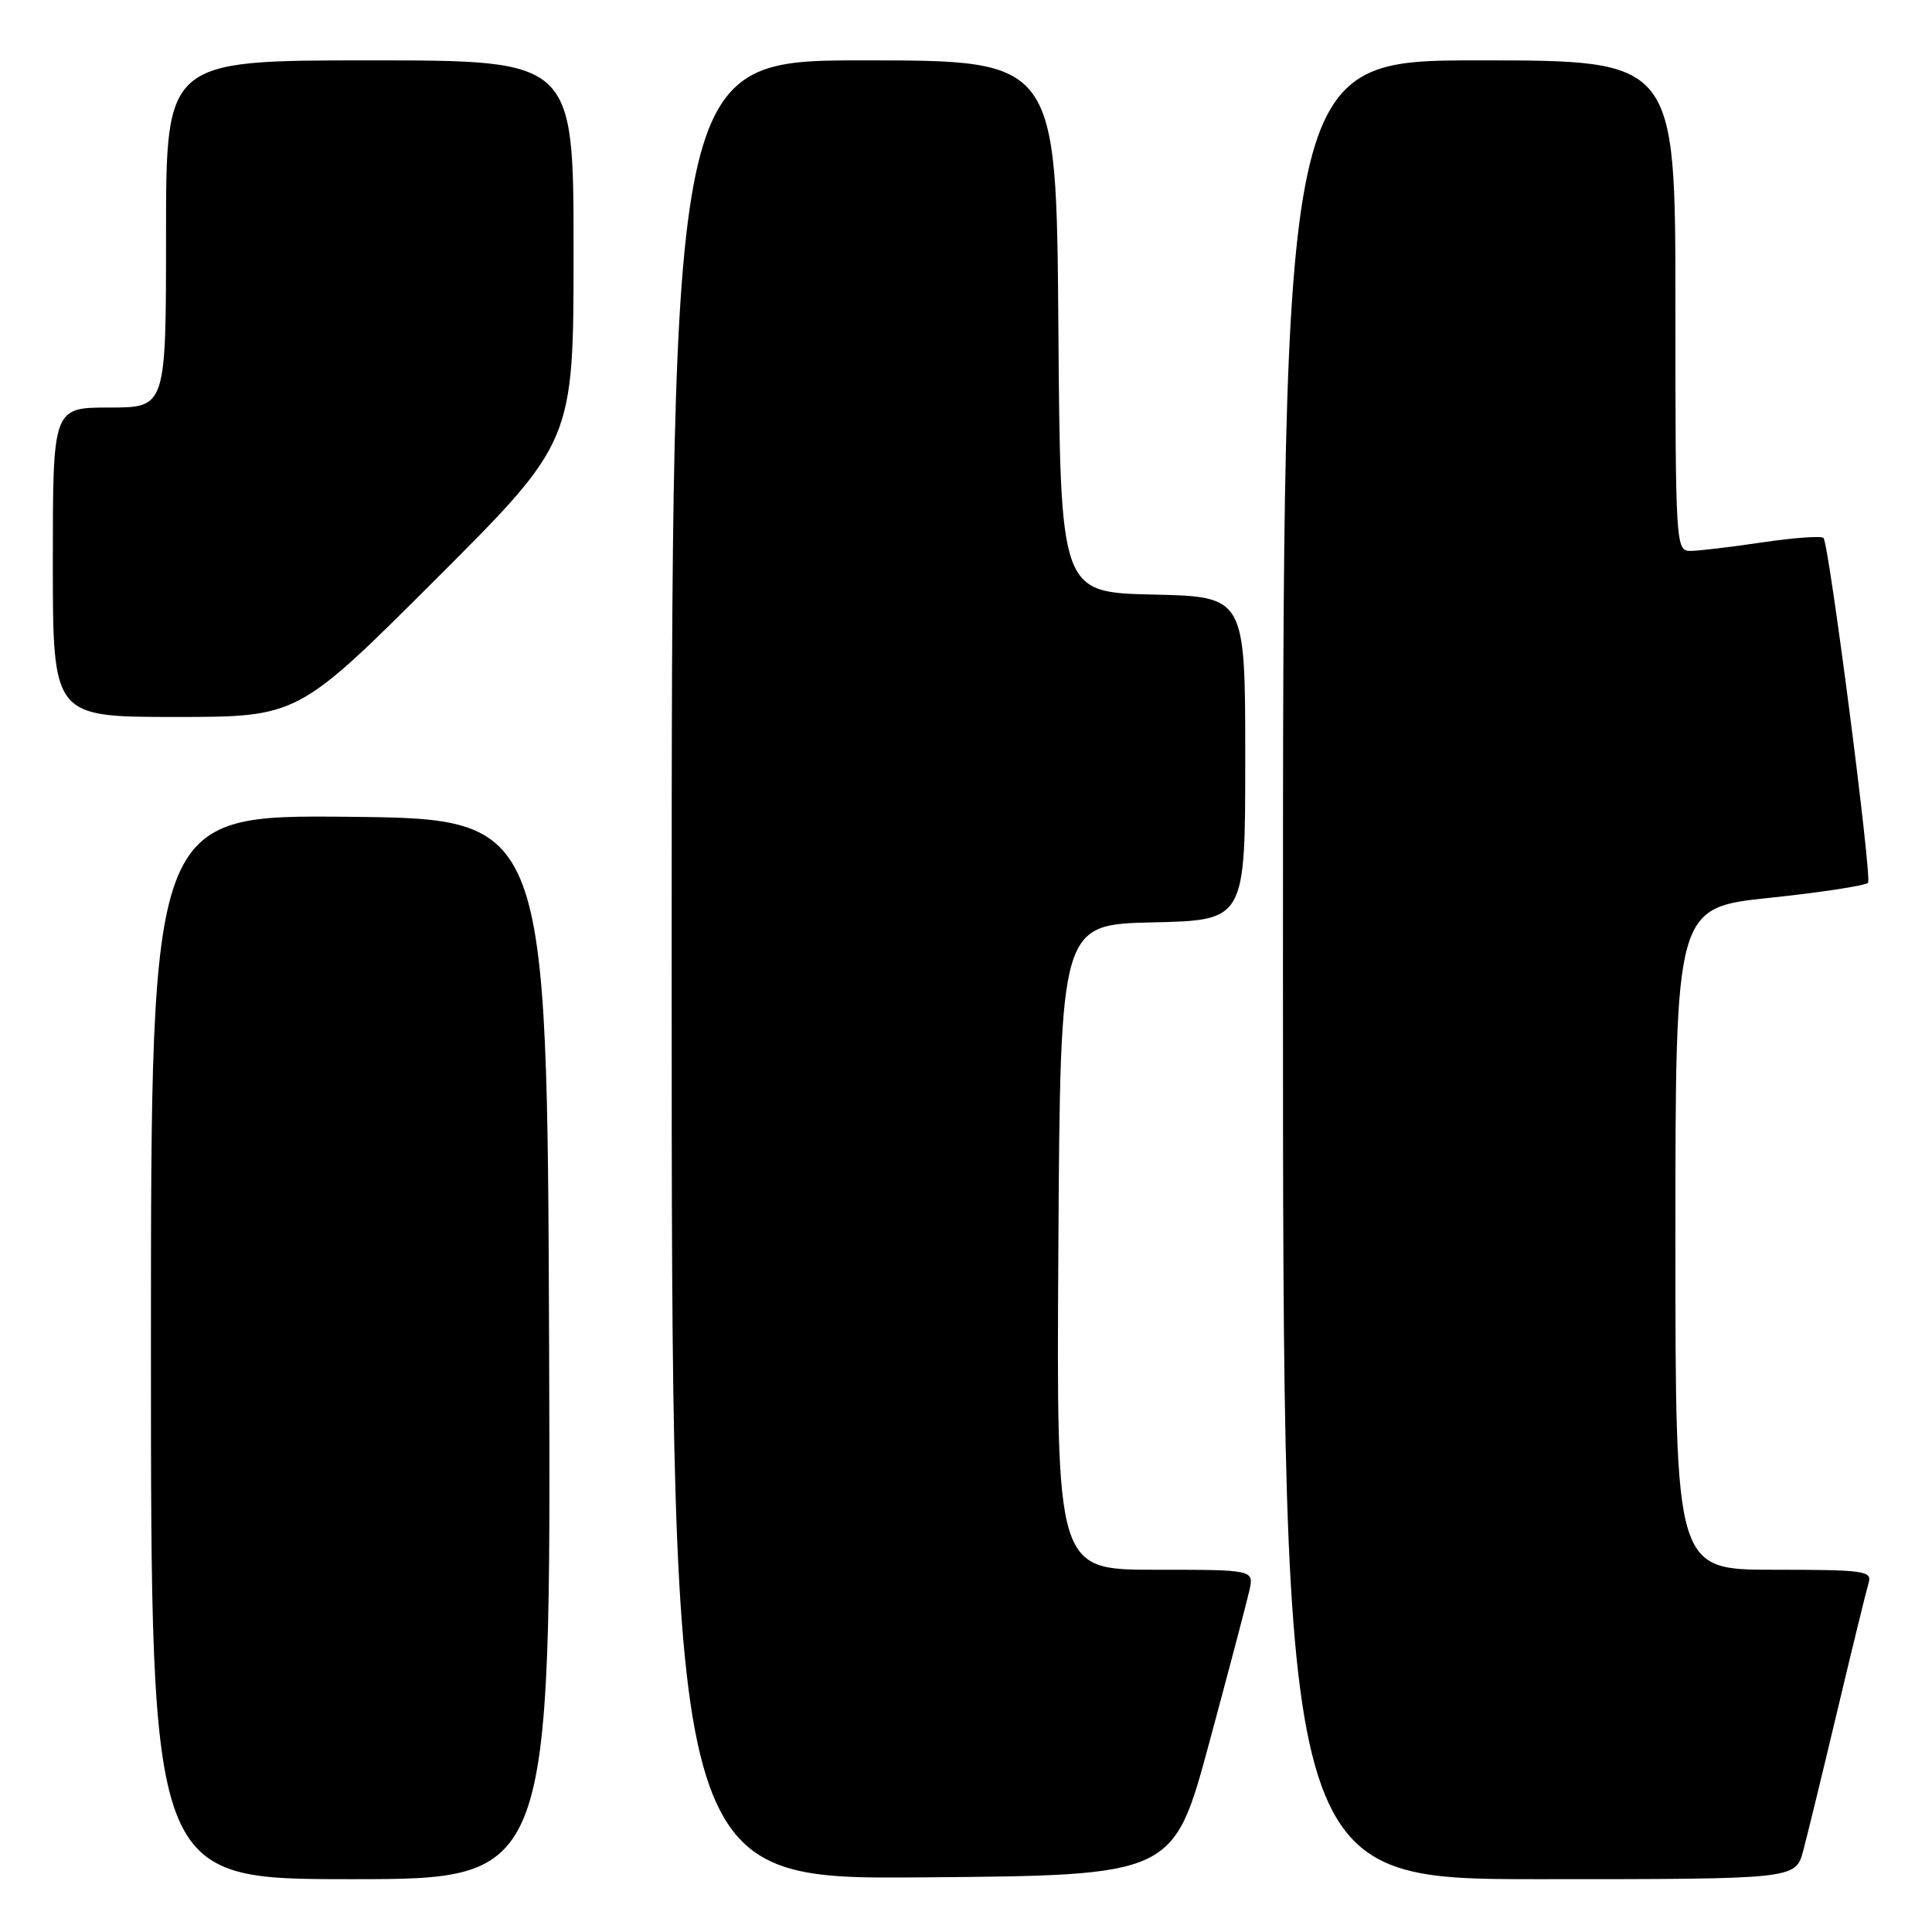 <?xml version="1.0" encoding="UTF-8" standalone="no"?>
<!DOCTYPE svg PUBLIC "-//W3C//DTD SVG 1.1//EN" "http://www.w3.org/Graphics/SVG/1.1/DTD/svg11.dtd" >
<svg xmlns="http://www.w3.org/2000/svg" xmlns:xlink="http://www.w3.org/1999/xlink" version="1.1" viewBox="0 0 256 256">
 <g >
 <path fill="currentColor"
d=" M 72.76 178.75 C 72.50 108.50 72.50 108.50 46.25 108.23 C 20.00 107.97 20.00 107.97 20.00 178.48 C 20.00 249.00 20.00 249.00 46.51 249.00 C 73.01 249.00 73.01 249.00 72.76 178.75 Z  M 160.21 231.00 C 162.81 221.38 165.21 212.26 165.55 210.75 C 166.16 208.00 166.16 208.00 153.07 208.00 C 139.98 208.00 139.98 208.00 140.24 165.25 C 140.50 122.50 140.50 122.50 152.75 122.22 C 165.00 121.94 165.00 121.94 165.00 100.50 C 165.00 79.06 165.00 79.06 152.75 78.78 C 140.50 78.50 140.50 78.50 140.24 43.25 C 139.97 8.00 139.97 8.00 114.49 8.00 C 89.00 8.00 89.00 8.00 89.00 128.51 C 89.00 249.03 89.00 249.03 122.24 248.76 C 155.48 248.50 155.48 248.50 160.21 231.00 Z  M 238.93 245.25 C 239.48 243.19 241.54 234.75 243.50 226.50 C 245.46 218.25 247.31 210.71 247.60 209.75 C 248.09 208.15 247.05 208.00 235.07 208.00 C 222.00 208.00 222.00 208.00 222.00 164.14 C 222.00 120.27 222.00 120.27 234.55 118.96 C 241.46 118.23 247.29 117.33 247.53 116.96 C 248.05 116.11 242.35 72.02 241.62 71.28 C 241.32 70.99 237.67 71.25 233.50 71.87 C 229.33 72.49 225.04 73.00 223.96 73.00 C 222.05 73.00 222.00 72.11 222.00 40.50 C 222.00 8.00 222.00 8.00 196.00 8.00 C 170.00 8.00 170.00 8.00 170.00 128.50 C 170.00 249.00 170.00 249.00 203.96 249.00 C 237.92 249.00 237.92 249.00 238.93 245.25 Z  M 57.74 76.76 C 76.00 58.52 76.00 58.52 76.00 33.26 C 76.00 8.00 76.00 8.00 49.00 8.00 C 22.00 8.00 22.00 8.00 22.00 31.00 C 22.00 54.00 22.00 54.00 14.50 54.00 C 7.00 54.00 7.00 54.00 7.00 74.50 C 7.00 95.00 7.00 95.00 23.24 95.00 C 39.48 95.00 39.48 95.00 57.74 76.76 Z "/>
</g>
</svg>